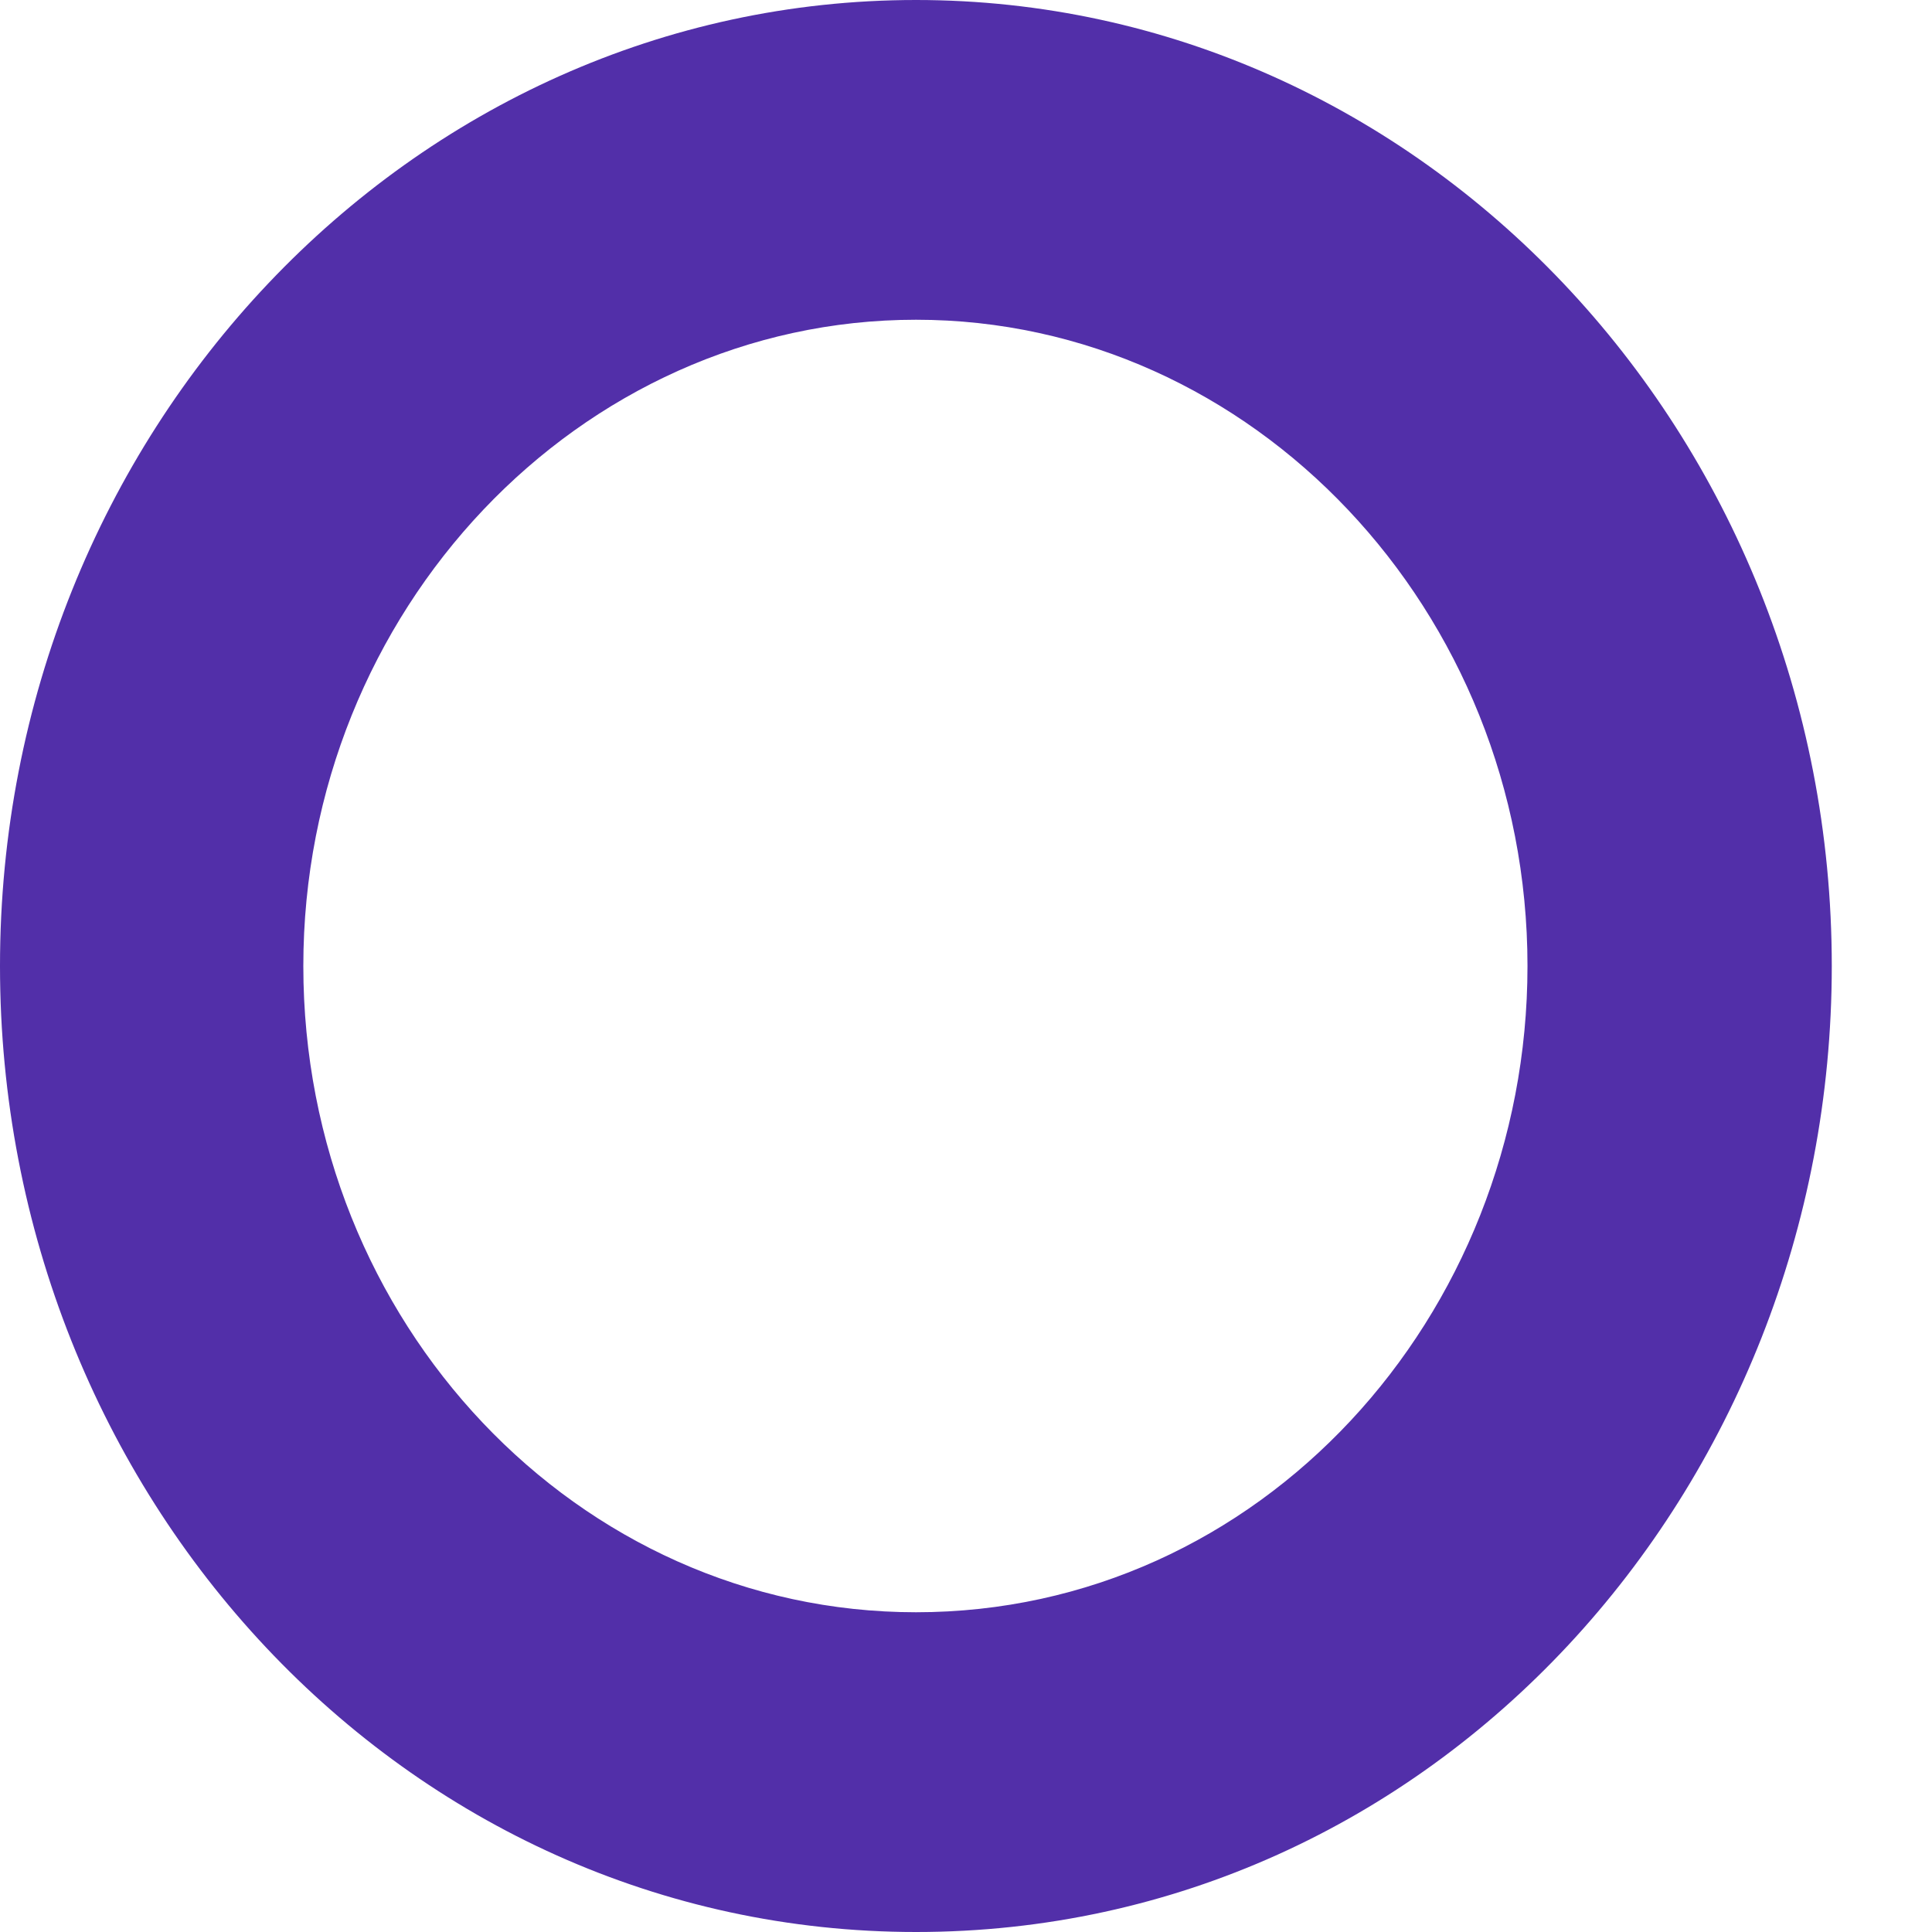 <svg xmlns="http://www.w3.org/2000/svg" width="8" height="8" fill="none" viewBox="0 0 8 8">
    <path fill="#522FA9" d="M3.793 0C1.7 0 0 1.794 0 4c0 2.192 1.674 4 3.793 4 2.145 0 3.792-1.833 3.792-4 0-2.206-1.701-4-3.792-4zm0 6.676C2.39 6.676 1.256 5.474 1.256 4c0-1.47 1.142-2.676 2.537-2.676C5.187 1.324 6.325 2.53 6.325 4c0 1.453-1.109 2.676-2.532 2.676z"/>
</svg>
